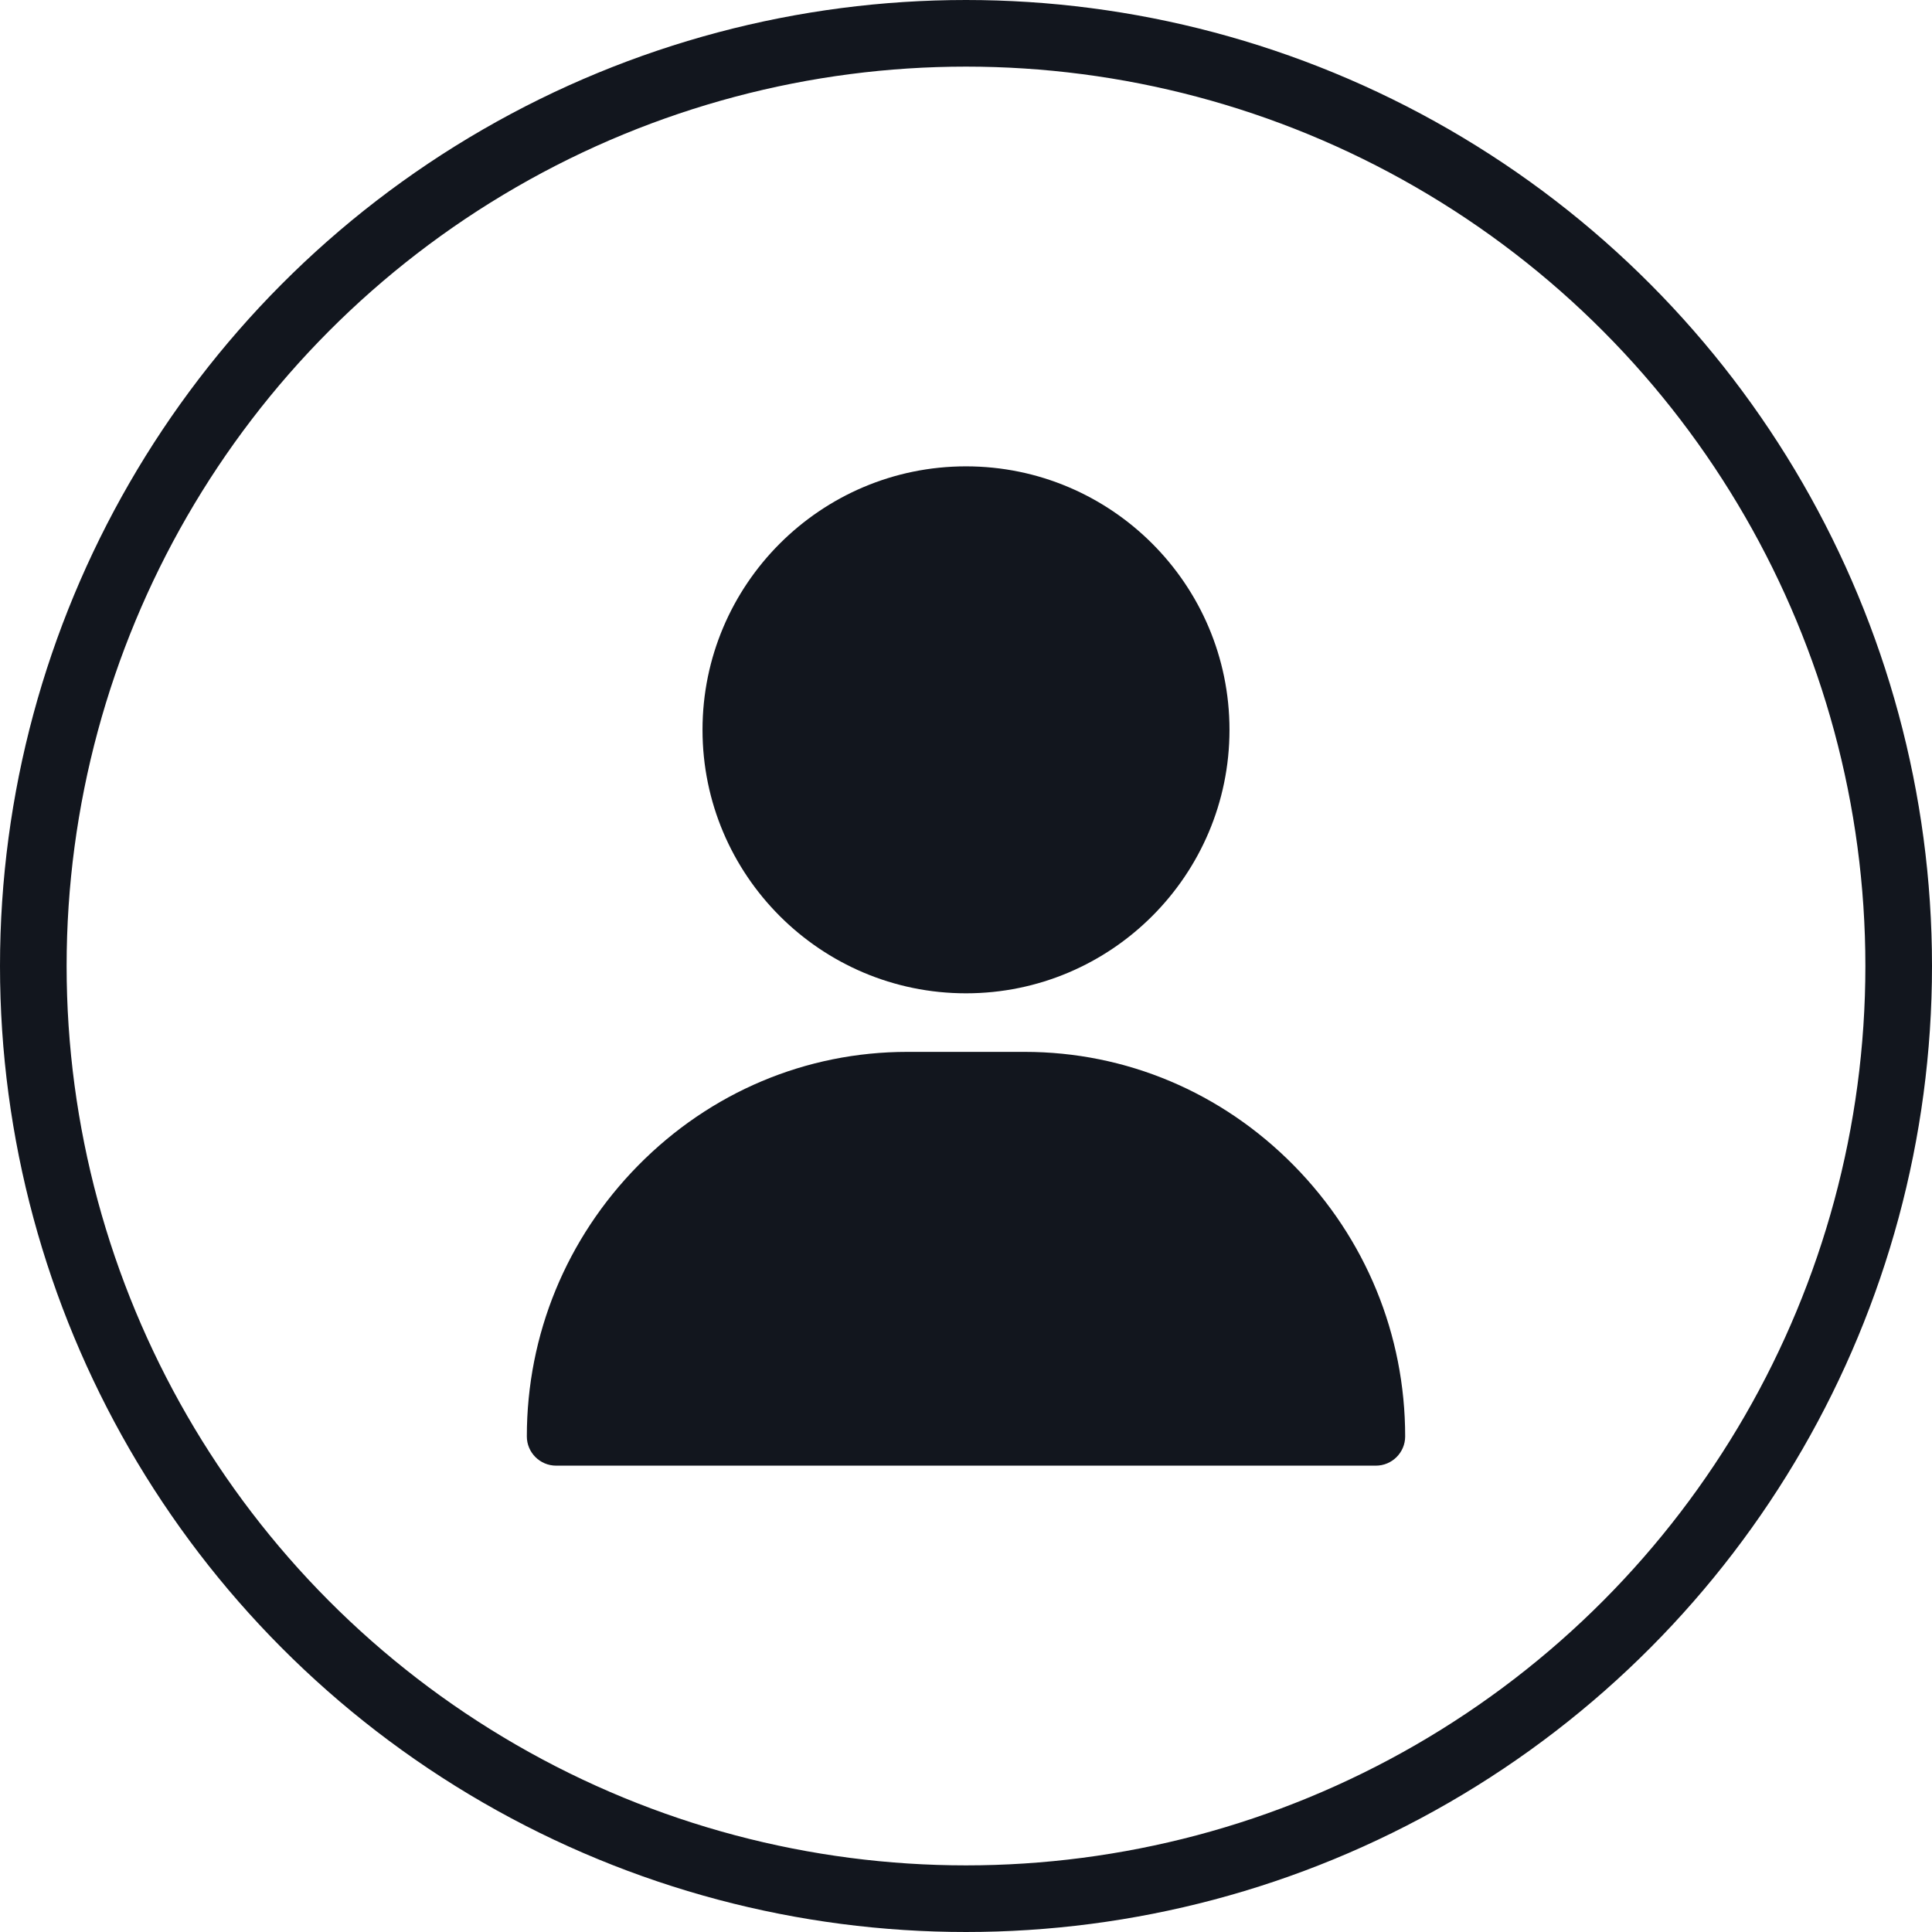 <svg width="29" height="29" viewBox="0 0 29 29" fill="none" xmlns="http://www.w3.org/2000/svg">
<path d="M14.5 7C12.319 7 10.545 8.774 10.545 10.955C10.545 13.136 12.319 14.91 14.5 14.91C16.681 14.91 18.455 13.136 18.455 10.955C18.455 8.774 16.681 7 14.5 7Z" fill="#12161E"/>
<path d="M19.421 17.494C18.338 16.395 16.903 15.789 15.379 15.789H13.621C12.097 15.789 10.662 16.395 9.579 17.494C8.502 18.588 7.908 20.032 7.908 21.561C7.908 21.803 8.105 22 8.348 22H20.652C20.895 22 21.092 21.803 21.092 21.561C21.092 20.032 20.498 18.588 19.421 17.494Z" fill="#12161E"/>
<circle cx="14.5" cy="14.5" r="14" stroke="#12161E"/>
</svg>
